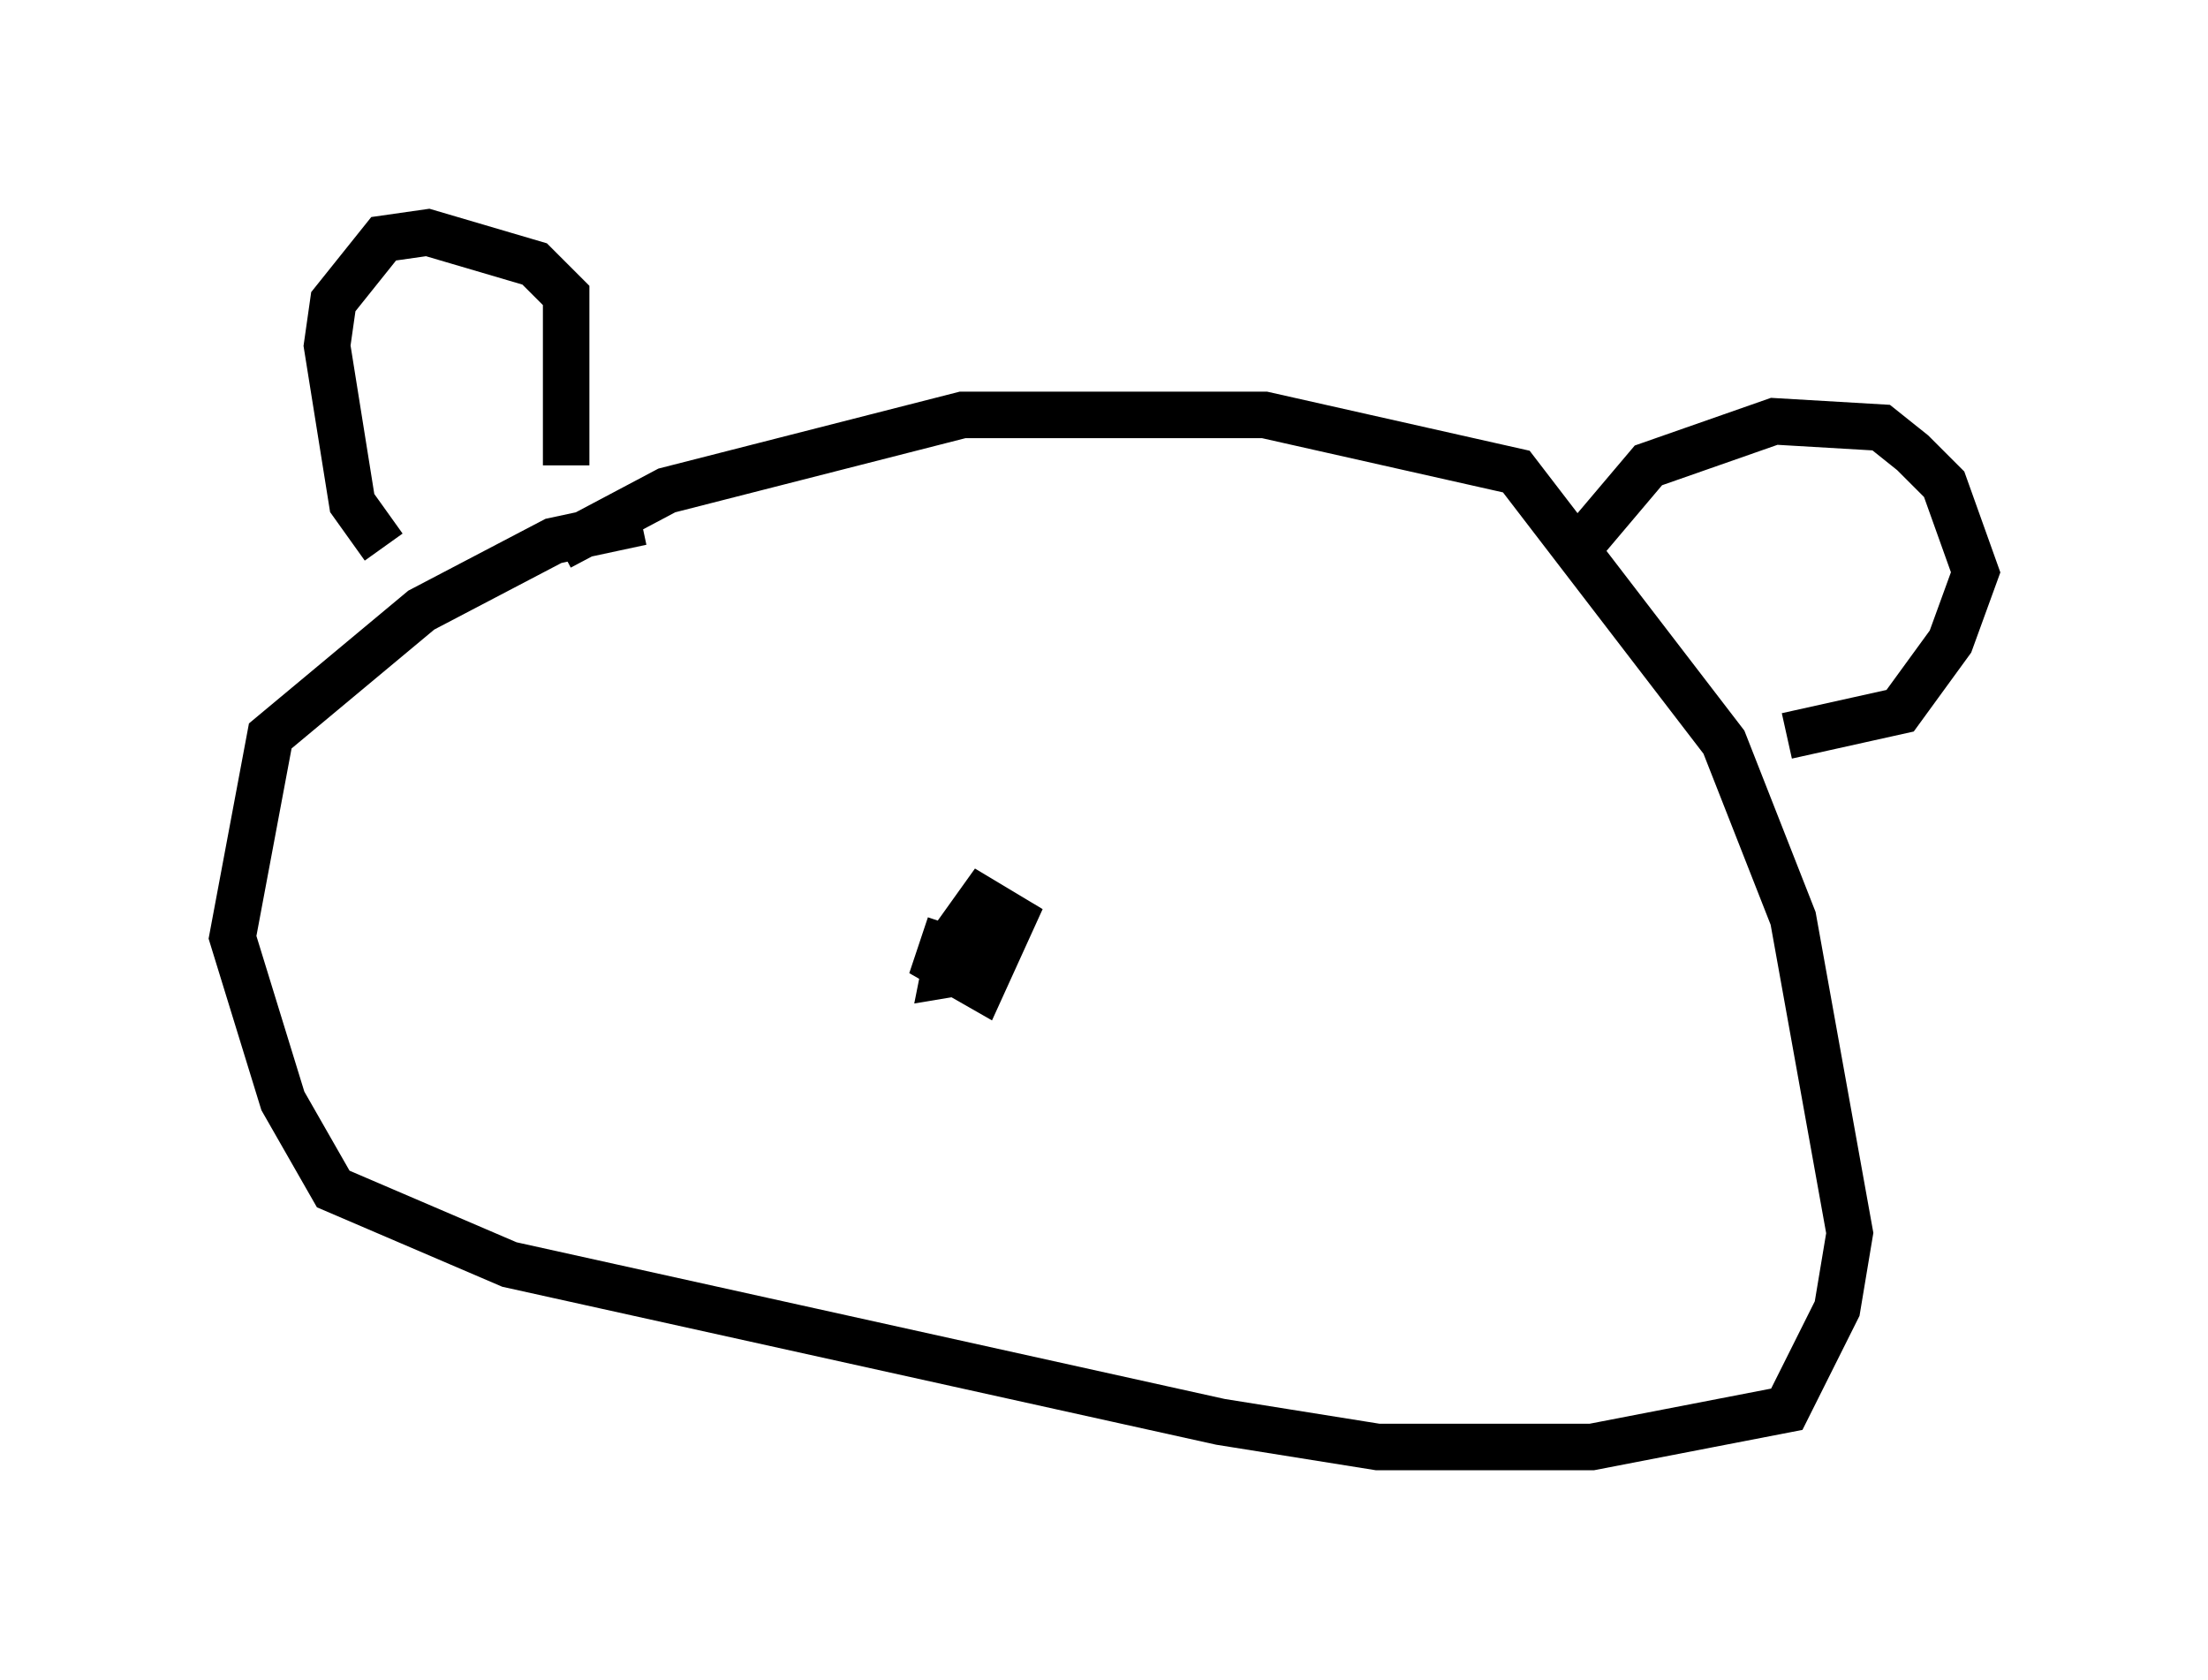 <?xml version="1.0" encoding="utf-8" ?>
<svg baseProfile="full" height="36.116" version="1.1" width="47.483" xmlns="http://www.w3.org/2000/svg" xmlns:ev="http://www.w3.org/2001/xml-events" xmlns:xlink="http://www.w3.org/1999/xlink"><defs /><rect fill="white" height="36.116" width="47.483" x="0" y="0" /><path d="M19.75, 11.225 m-5.954, 0.0 l-1.894, 0.406 -2.842, 1.488 l-3.248, 2.706 -0.812, 4.33 l1.083, 3.518 1.083, 1.894 l3.789, 1.624 15.291, 3.383 l3.383, 0.541 4.601, 0.0 l4.195, -0.812 1.083, -2.165 l0.271, -1.624 -1.218, -6.766 l-1.488, -3.789 -4.465, -5.819 l-5.413, -1.218 -6.495, 0.0 l-6.36, 1.624 -2.3, 1.218 m-3.789, 0.0 l-0.677, -0.947 -0.541, -3.383 l0.135, -0.947 1.083, -1.353 l0.947, -0.135 2.3, 0.677 l0.677, 0.677 0.0, 3.654 m21.786, 1.759 l1.488, -1.759 2.706, -0.947 l2.3, 0.135 0.677, 0.541 l0.677, 0.677 0.677, 1.894 l-0.541, 1.488 -1.083, 1.488 l-2.436, 0.541 m-17.997, 4.059 l-0.271, 0.812 0.947, 0.541 l0.677, -1.488 -0.677, -0.406 l-0.677, 0.947 -0.135, 0.677 l0.812, -0.135 " fill="none" stroke="black" stroke-width="1" /></svg>